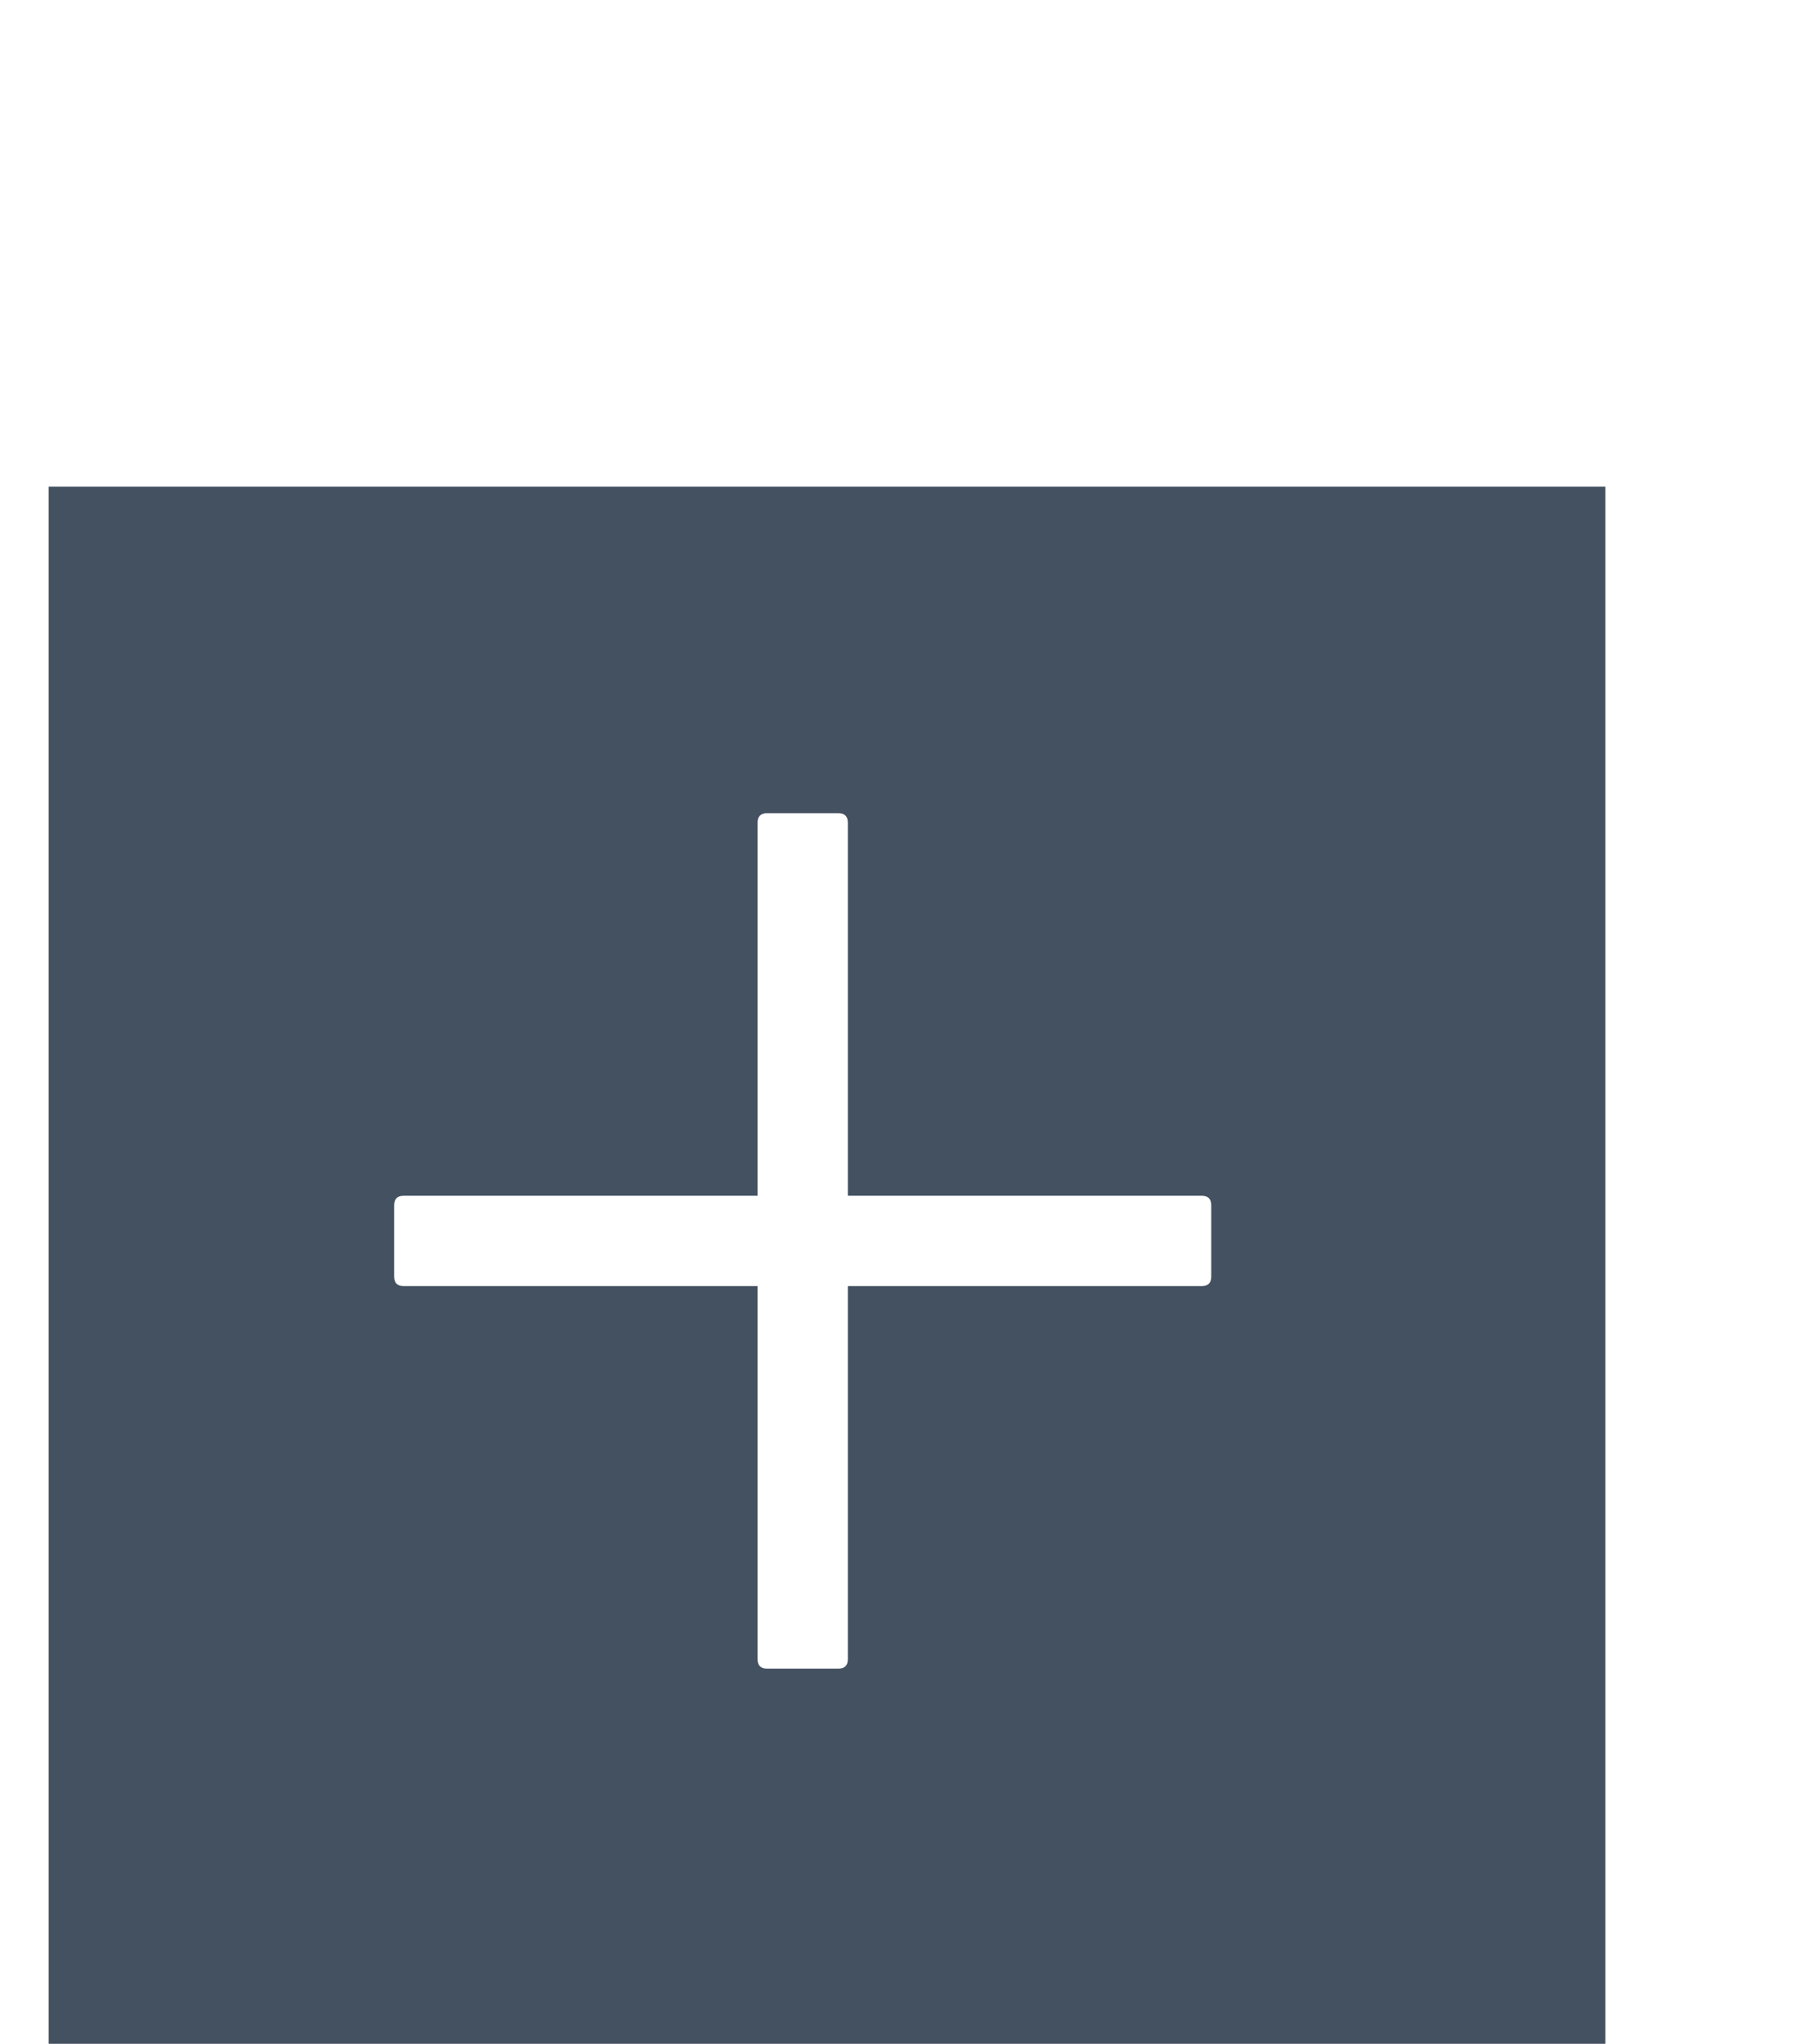 <svg width="37" height="42" viewBox="0 0 37 42" fill="none" xmlns="http://www.w3.org/2000/svg">
<g filter="url(#filter0_dd)">
<path fill-rule="evenodd" clip-rule="evenodd" d="M1 2H33V34H1V2Z" fill="#445161"/>
<path d="M15.768 8.711H17.232C17.363 8.711 17.428 8.776 17.428 8.906V26.094C17.428 26.224 17.363 26.289 17.232 26.289H15.768C15.637 26.289 15.572 26.224 15.572 26.094V8.906C15.572 8.776 15.637 8.711 15.768 8.711Z" fill="white"/>
<path d="M8.297 16.572H24.703C24.833 16.572 24.898 16.637 24.898 16.768V18.232C24.898 18.363 24.833 18.428 24.703 18.428H8.297C8.167 18.428 8.102 18.363 8.102 18.232V16.768C8.102 16.637 8.167 16.572 8.297 16.572Z" fill="white"/>
</g>
<defs>
<filter id="filter0_dd" x="-4" y="0" width="42" height="43" filterUnits="userSpaceOnUse" color-interpolation-filters="sRGB">
<feFlood flood-opacity="0" result="BackgroundImageFix"/>
<feColorMatrix in="SourceAlpha" type="matrix" values="0 0 0 0 0 0 0 0 0 0 0 0 0 0 0 0 0 0 127 0"/>
<feOffset dy="4"/>
<feGaussianBlur stdDeviation="2"/>
<feColorMatrix type="matrix" values="0 0 0 0 0 0 0 0 0 0 0 0 0 0 0 0 0 0 0.25 0"/>
<feBlend mode="normal" in2="BackgroundImageFix" result="effect1_dropShadow"/>
<feColorMatrix in="SourceAlpha" type="matrix" values="0 0 0 0 0 0 0 0 0 0 0 0 0 0 0 0 0 0 127 0"/>
<feOffset dy="4"/>
<feGaussianBlur stdDeviation="2"/>
<feColorMatrix type="matrix" values="0 0 0 0 0 0 0 0 0 0 0 0 0 0 0 0 0 0 0.25 0"/>
<feBlend mode="normal" in2="effect1_dropShadow" result="effect2_dropShadow"/>
<feBlend mode="normal" in="SourceGraphic" in2="effect2_dropShadow" result="shape"/>
</filter>
</defs>
</svg>
